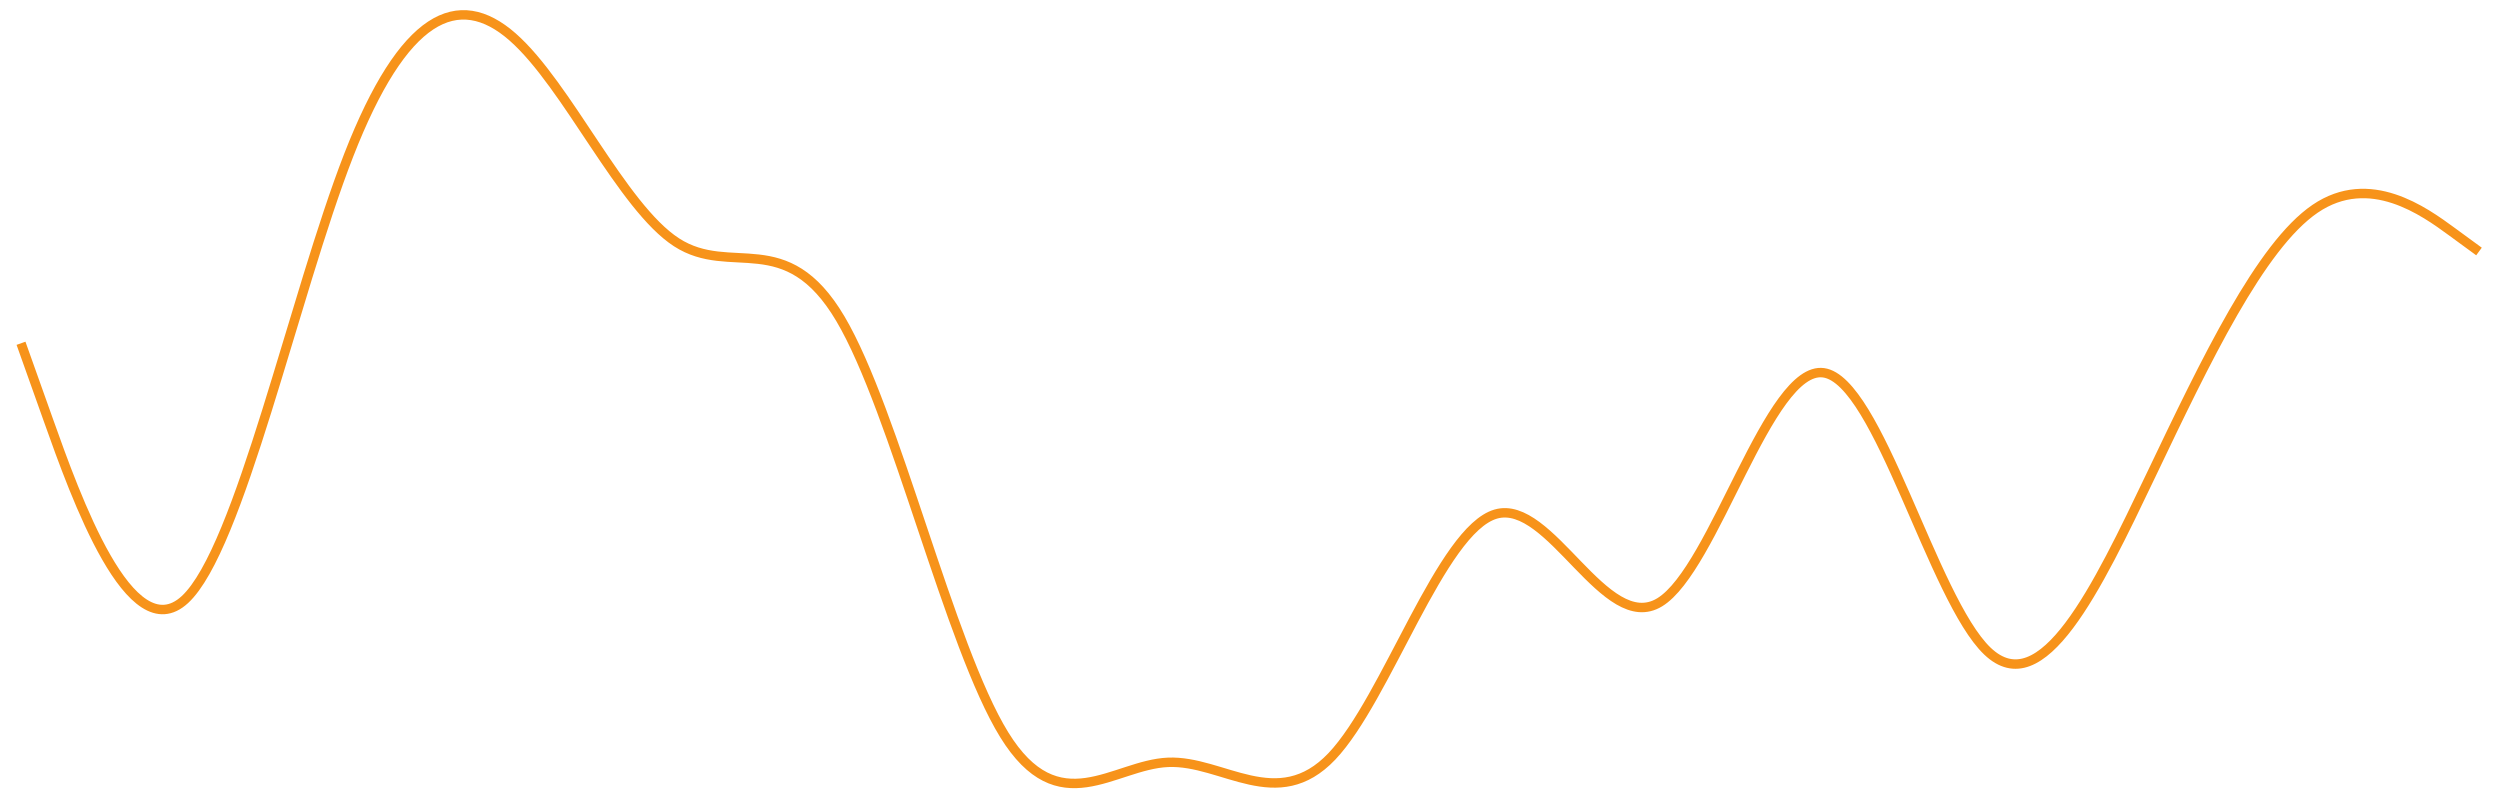 <svg width="119" height="38" viewBox="0 0 119 38" fill="none" xmlns="http://www.w3.org/2000/svg">
<path d="M1 16.34L2.3 19.989C3.6 23.639 6.2 30.938 8.8 28.541C11.4 26.144 14 14.05 16.6 7.383C19.2 0.716 21.8 -0.524 24.4 1.759C27 4.042 29.6 9.847 32.2 11.532C34.8 13.217 37.4 10.781 40 15.168C42.6 19.554 45.2 30.761 47.8 34.972C50.4 39.184 53 36.398 55.6 36.287C58.2 36.176 60.8 38.738 63.4 36C66 33.261 68.6 25.222 71.2 24.47C73.8 23.718 76.4 30.252 79 28.67C81.6 27.088 84.2 17.389 86.8 17.744C89.4 18.099 92 28.509 94.6 30.992C97.2 33.476 99.8 28.032 102.4 22.59C105 17.148 107.6 11.707 110.2 9.937C112.8 8.167 115.4 10.069 116.7 11.02L118 11.971" stroke="#F7931A" stroke-width="0.449"/>
</svg>
